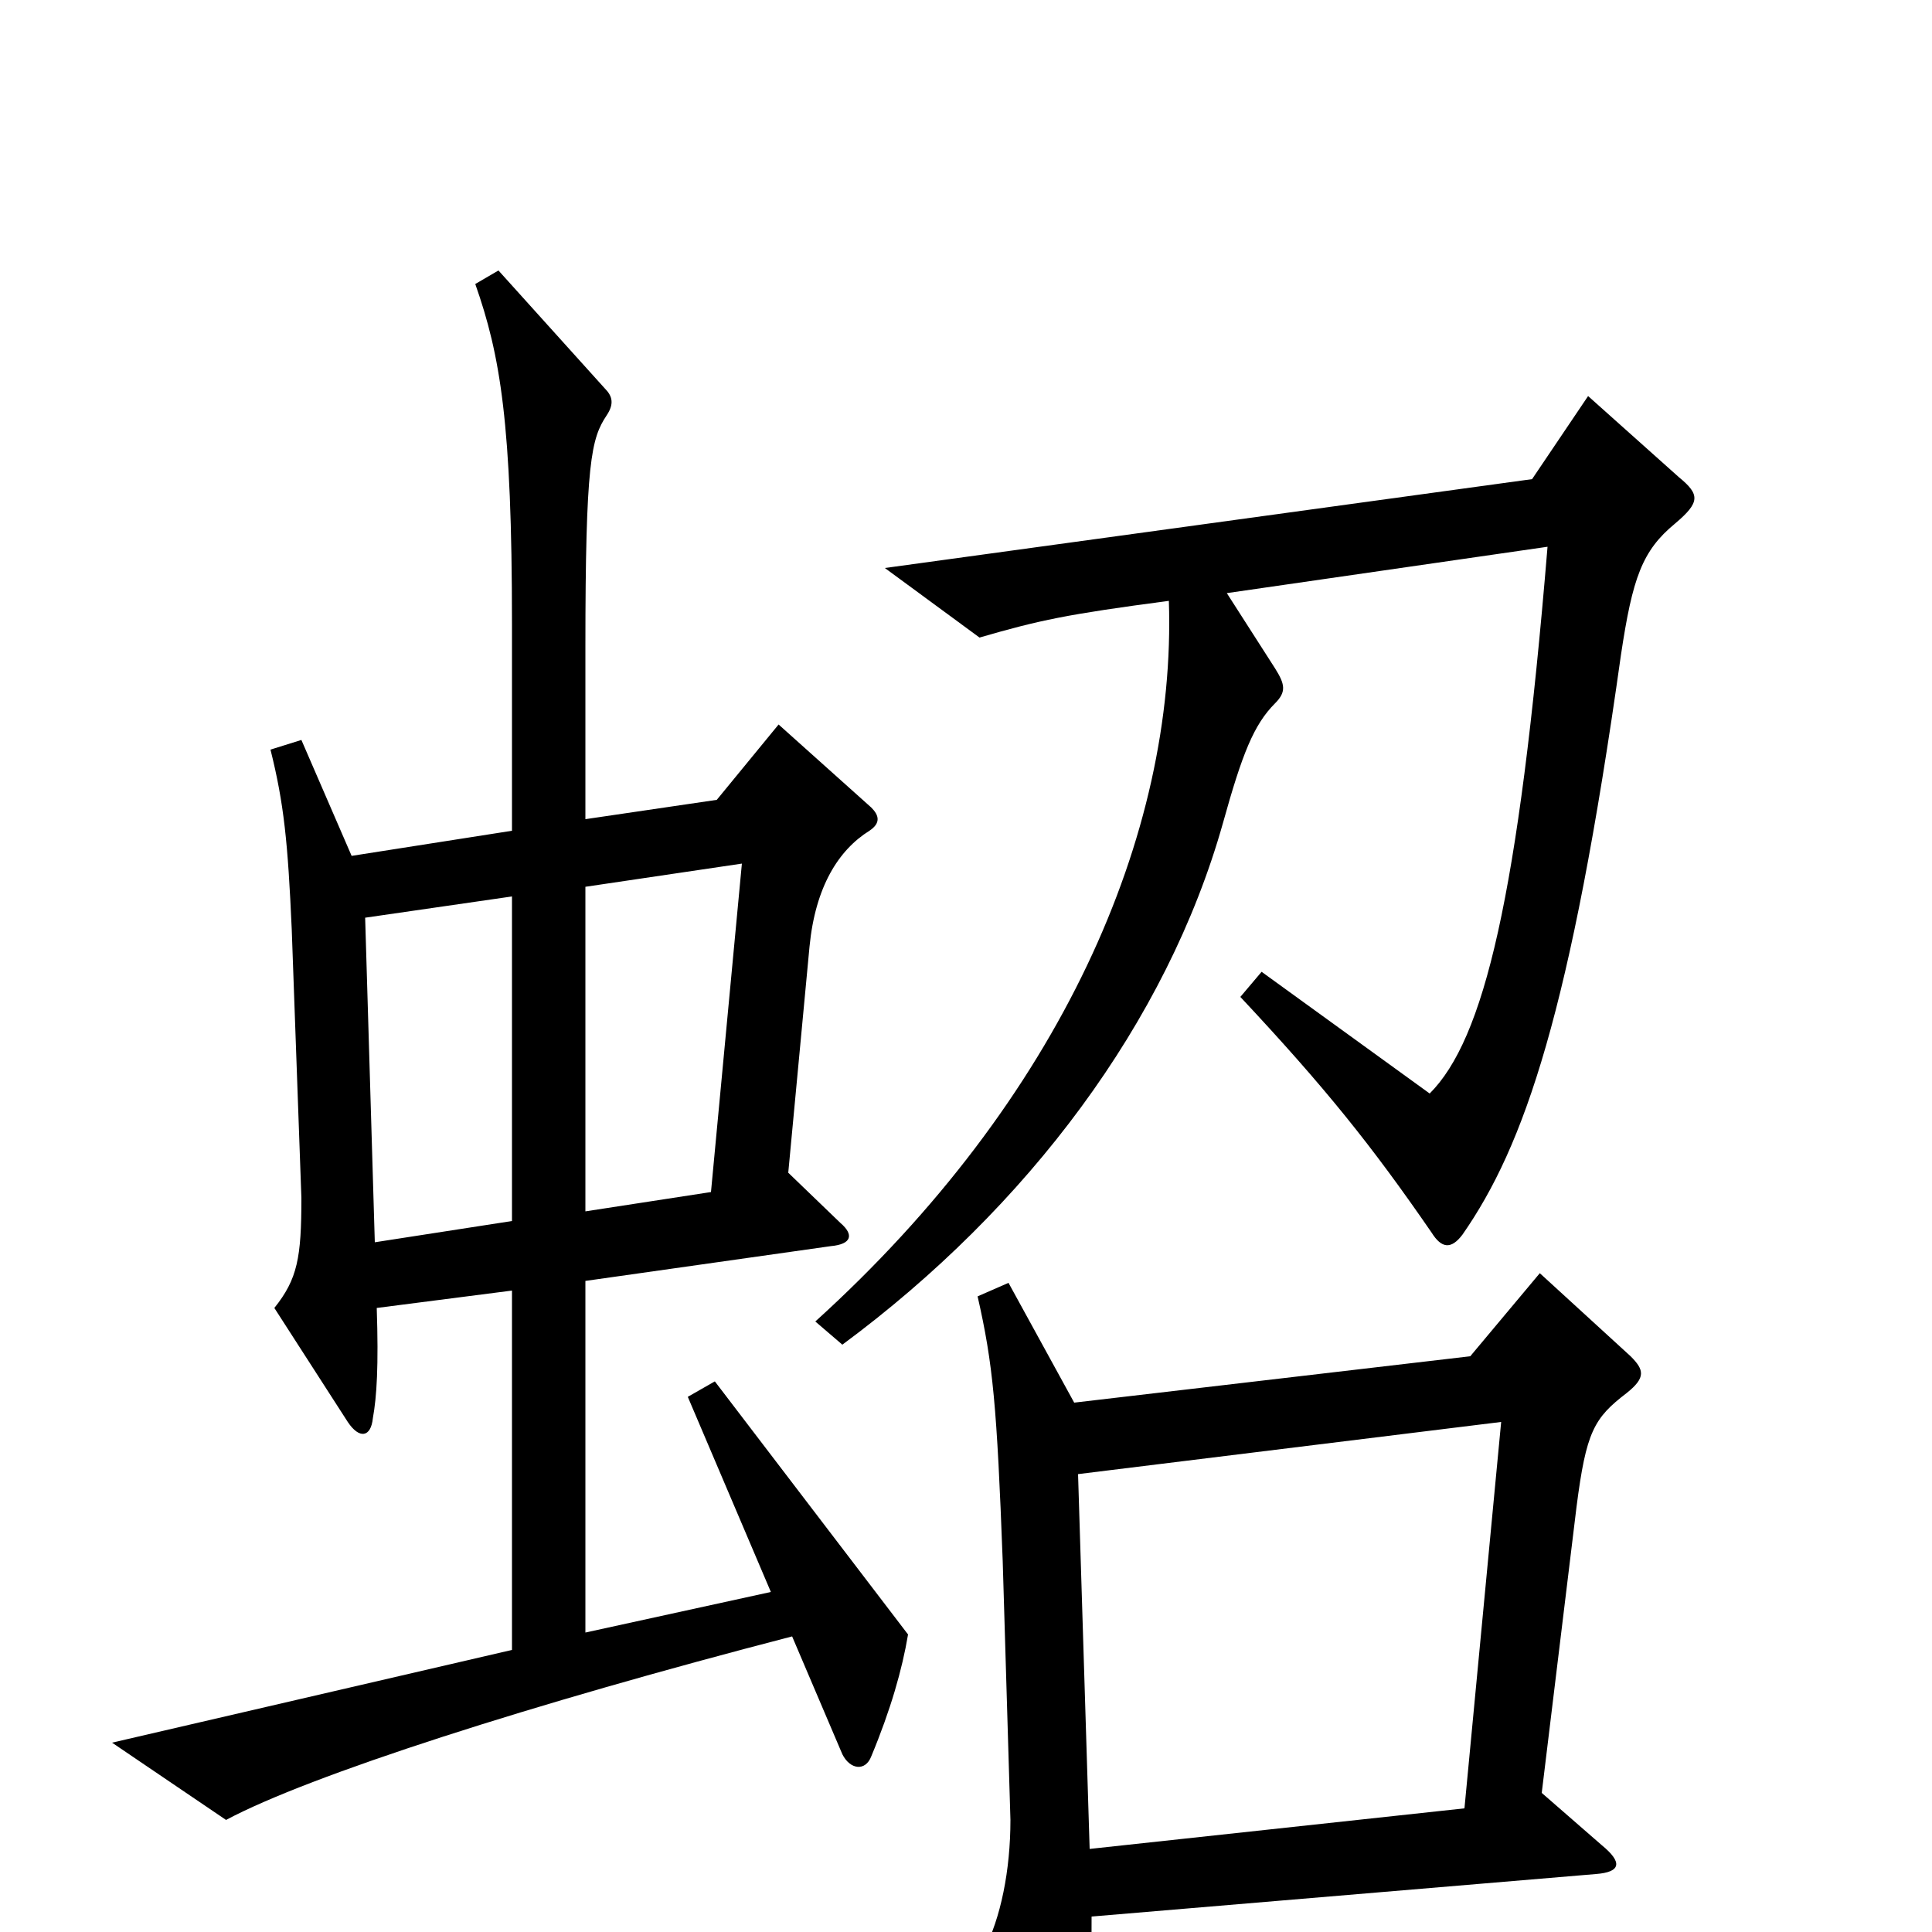 <svg xmlns="http://www.w3.org/2000/svg" viewBox="0 -1000 1000 1000">
	<path fill="#000000" d="M869 -753L822 -795L793 -752L458 -706L507 -670C538 -679 552 -682 605 -689C609 -568 549 -431 422 -316L436 -304C532 -375 604 -471 633 -574C643 -610 649 -625 660 -636C666 -642 665 -646 660 -654L635 -693L801 -717C786 -535 768 -462 740 -434L653 -497L642 -484C686 -437 710 -407 741 -362C746 -354 751 -353 757 -361C789 -407 813 -476 839 -661C845 -701 850 -715 867 -729C880 -740 880 -744 869 -753ZM470 -154L370 -285L356 -277L399 -176L303 -155V-337L430 -355C441 -356 442 -361 435 -367L408 -393L419 -510C422 -541 434 -560 450 -570C456 -574 455 -578 451 -582L403 -625L371 -586L303 -576V-665C303 -761 306 -773 314 -785C318 -791 317 -795 313 -799L258 -860L246 -853C259 -816 265 -781 265 -677V-570L182 -557L156 -617L140 -612C147 -584 149 -564 151 -519L156 -380C156 -349 154 -338 142 -323L180 -264C186 -255 192 -256 193 -266C195 -277 196 -293 195 -323L265 -332V-146L58 -98L117 -58C160 -81 275 -118 410 -153L436 -92C440 -84 448 -83 451 -91C461 -115 467 -136 470 -154ZM844 -298L797 -341L761 -298L556 -274L522 -336L506 -329C514 -294 516 -272 519 -192L523 -58C523 -32 518 -7 509 10L544 78C551 91 556 91 560 77C564 66 565 46 565 -8L826 -30C839 -31 840 -36 829 -45L798 -72L816 -220C821 -259 825 -266 842 -279C852 -287 851 -291 844 -298ZM384 -553L368 -383L303 -373V-541ZM265 -368L194 -357L189 -525L265 -536ZM777 -264L758 -64L564 -43L558 -237Z"/>
</svg>